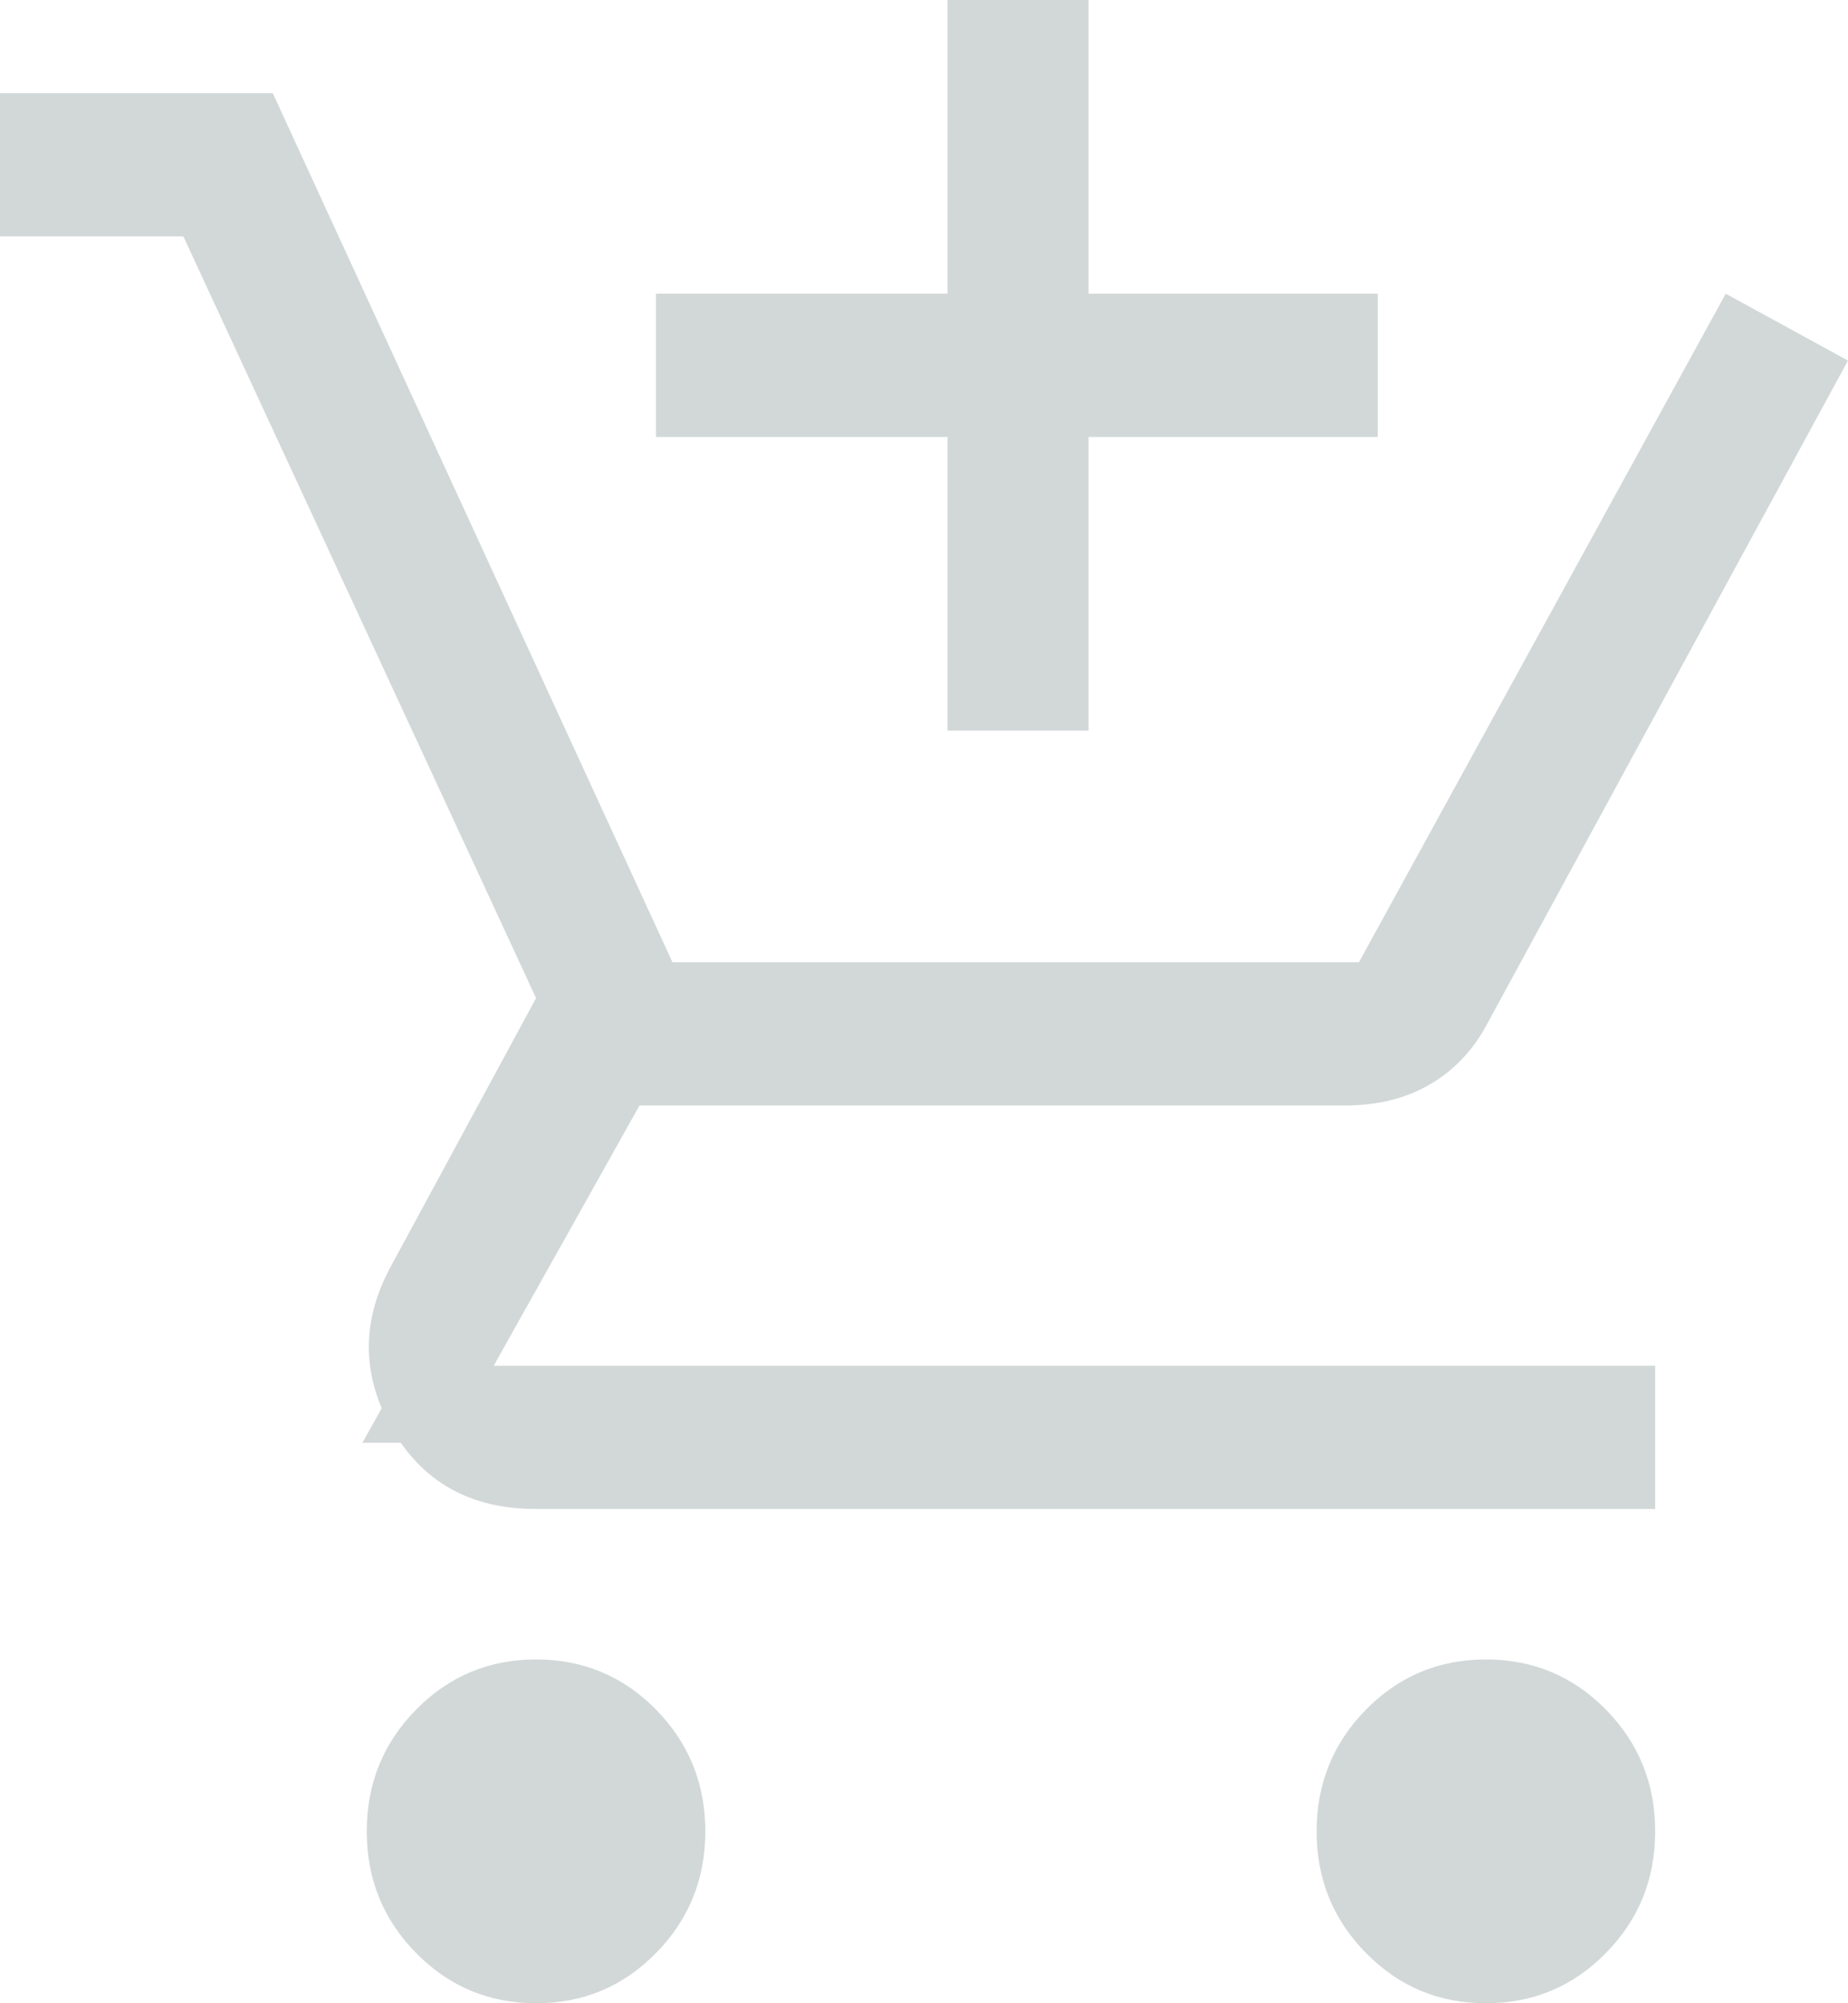 <svg width="24" height="26" viewBox="0 0 24 26" fill="none" xmlns="http://www.w3.org/2000/svg">
<path d="M13.637 5.671V8.983H12.805V5.671V5.171H12.305H9.019V4.312H12.305H12.805V3.812V0.5H13.637V3.812V4.312H14.137H17.393V5.171H14.137H13.637V5.671ZM5.535 16.639L5.535 16.639L5.539 16.631L7.402 13.192L7.521 12.971L7.415 12.743L2.835 2.858L2.701 2.568H2.382H0.5V1.709H3.222L8.279 12.698L8.413 12.989H8.733H17.649H17.945L18.087 12.729L22.61 4.49L23.322 4.879L18.889 13.024L18.889 13.024L18.885 13.032C18.741 13.307 18.555 13.504 18.326 13.638C18.1 13.772 17.819 13.848 17.466 13.848H8.305H8.012L7.869 14.104L5.976 17.481L5.559 18.226H6.412H20.996V19.085H6.962C6.274 19.085 5.821 18.82 5.519 18.286C5.211 17.741 5.211 17.215 5.535 16.639ZM6.962 25.5C6.485 25.5 6.094 25.337 5.761 24.998C5.427 24.66 5.263 24.26 5.263 23.769C5.263 23.278 5.427 22.878 5.761 22.539C6.094 22.201 6.485 22.038 6.962 22.038C7.439 22.038 7.83 22.201 8.163 22.539C8.496 22.878 8.66 23.278 8.66 23.769C8.66 24.26 8.496 24.66 8.163 24.998C7.83 25.337 7.439 25.5 6.962 25.5ZM19.298 25.5C18.82 25.5 18.43 25.337 18.097 24.998C17.763 24.66 17.599 24.26 17.599 23.769C17.599 23.278 17.763 22.878 18.097 22.539C18.43 22.201 18.82 22.038 19.298 22.038C19.775 22.038 20.166 22.201 20.499 22.539C20.832 22.878 20.996 23.278 20.996 23.769C20.996 24.26 20.832 24.66 20.499 24.998C20.166 25.337 19.775 25.5 19.298 25.5Z" fill="#D2D8D8" stroke="#D2D8D8"/>
</svg>
